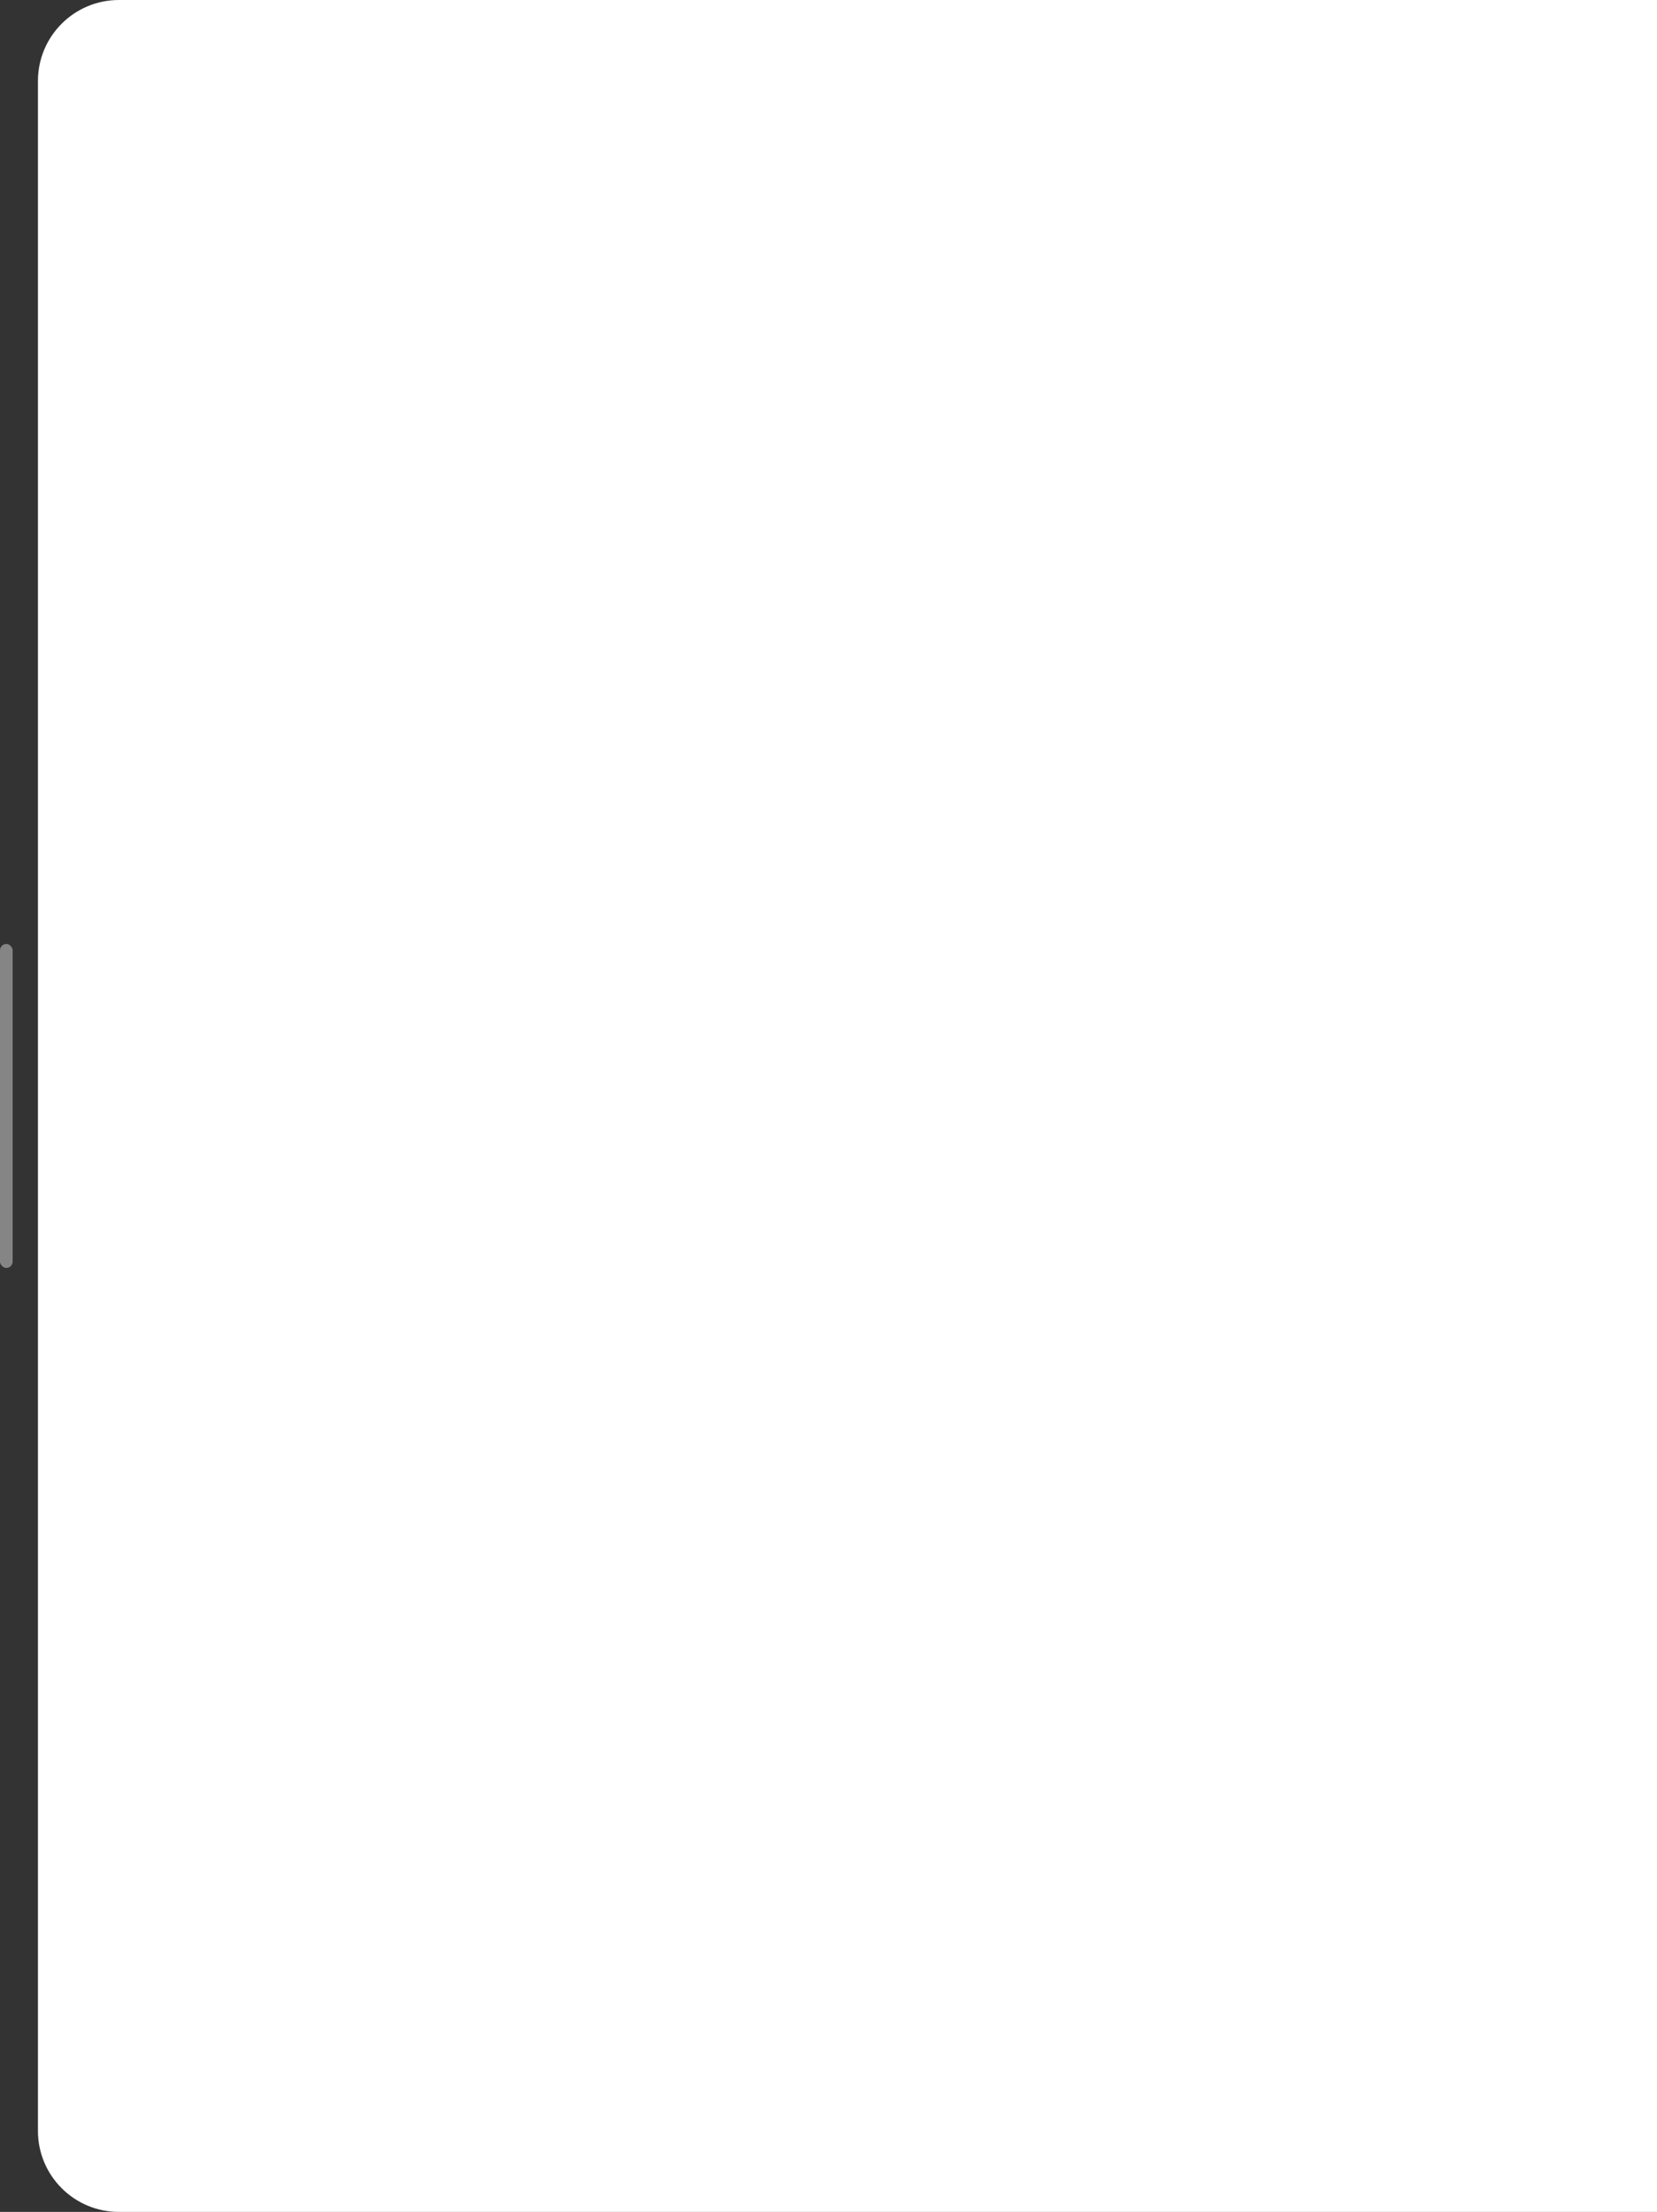 <svg width="655" height="874" viewBox="0 0 655 874" fill="none" xmlns="http://www.w3.org/2000/svg">
<rect x="0" y="0" width="655" height="874" fill="#333333" stroke="none"/>
<g clip-path="url(#clip0_37_36660)">
<path d="M15 32C15 14.327 29.327 0 47 0H655V874H47C29.327 874 15 859.673 15 842V32Z" fill="white"/>
<rect opacity="0.4" y="373" width="5" height="128" rx="2.5" fill="white"/>
</g>
<defs>
<clipPath id="clip0_37_36660">
<rect width="655" height="874" fill="white"/>
</clipPath>
</defs>
</svg>
